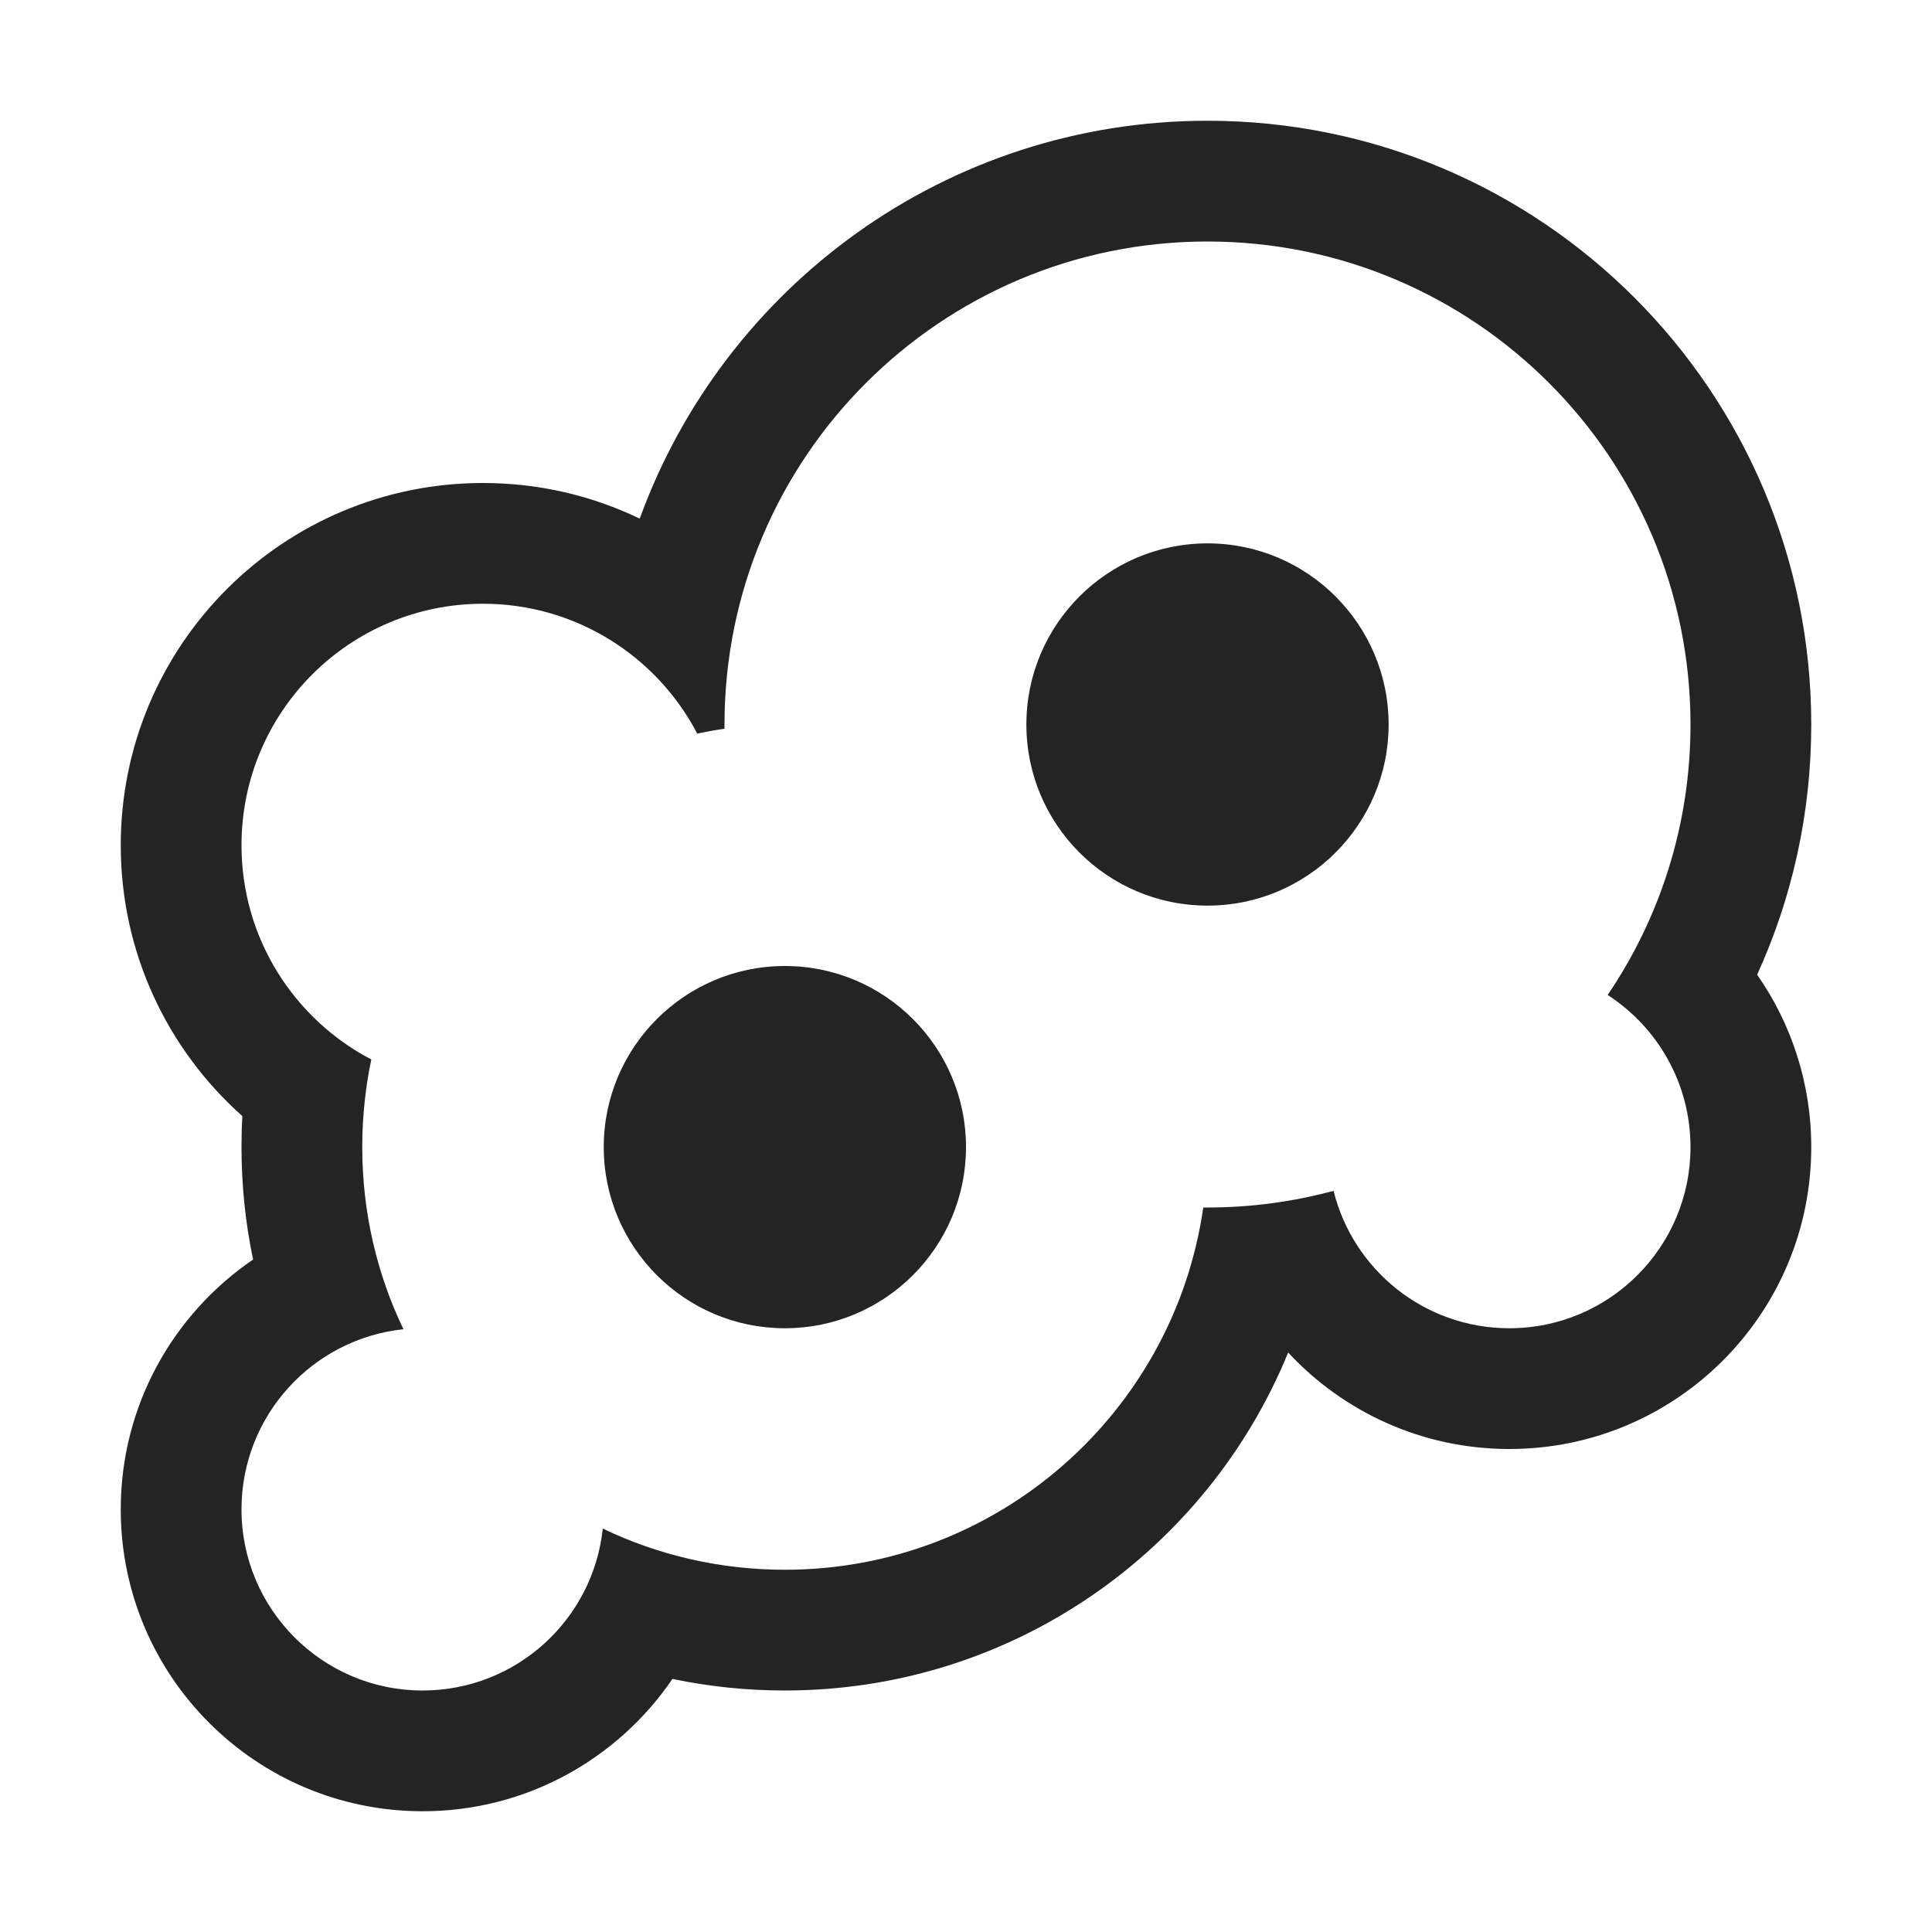 <?xml version="1.0" encoding="UTF-8"?>
<svg width="16" height="16" viewBox="0 0 16 16" version="1.1" xmlns="http://www.w3.org/2000/svg" xmlns:xlink="http://www.w3.org/1999/xlink">
    <title>icon/light/heatmap</title>
    <g id="icon/light/heatmap" stroke="none" stroke-width="1" fill="none" fill-rule="evenodd">
        <path d="M10,1 C12.761,1 15,3.239 15,6 C15,6.739 14.84,7.44 14.552,8.072 C14.834,8.476 15,8.969 15,9.5 C15,10.881 13.881,12 12.5,12 C11.776,12 11.124,11.692 10.668,11.201 C9.997,12.843 8.384,14 6.5,14 C6.181,14 5.869,13.967 5.569,13.904 C5.119,14.565 4.36,15 3.5,15 C2.119,15 1,13.881 1,12.5 C1,11.64 1.435,10.881 2.096,10.431 C2.033,10.13 2,9.819 2,9.5 C2,9.414 2.002,9.328 2.007,9.243 C1.389,8.693 1,7.892 1,7 C1,5.343 2.343,4 4,4 C4.465,4 4.905,4.106 5.298,4.295 C5.996,2.373 7.837,1 10,1 Z M10,2 C7.791,2 6,3.791 6,6 L6,6.035 C5.924,6.046 5.848,6.06 5.774,6.075 C5.44,5.436 4.771,5 4,5 C2.895,5 2,5.895 2,7 C2,7.771 2.436,8.44 3.075,8.774 C3.026,9.008 3,9.251 3,9.5 C3,10.04 3.122,10.552 3.341,11.008 C2.587,11.088 2,11.725 2,12.5 C2,13.328 2.672,14 3.5,14 C4.275,14 4.912,13.413 4.992,12.659 C5.448,12.878 5.96,13 6.5,13 C8.263,13 9.722,11.696 9.965,10 L10,10 C10.361,10 10.711,9.952 11.044,9.862 C11.206,10.516 11.796,11 12.5,11 C13.328,11 14,10.328 14,9.5 C14,8.972 13.727,8.507 13.314,8.24 C13.747,7.601 14,6.83 14,6 C14,3.791 12.209,2 10,2 Z M6.5,8 C7.328,8 8,8.672 8,9.5 C8,10.328 7.328,11 6.5,11 C5.672,11 5,10.328 5,9.5 C5,8.672 5.672,8 6.5,8 Z M10,4.5 C10.828,4.5 11.5,5.172 11.5,6 C11.5,6.828 10.828,7.5 10,7.5 C9.172,7.5 8.5,6.828 8.5,6 C8.5,5.172 9.172,4.5 10,4.5 Z" id="shape" fill="#242424"></path>
    </g>
</svg>